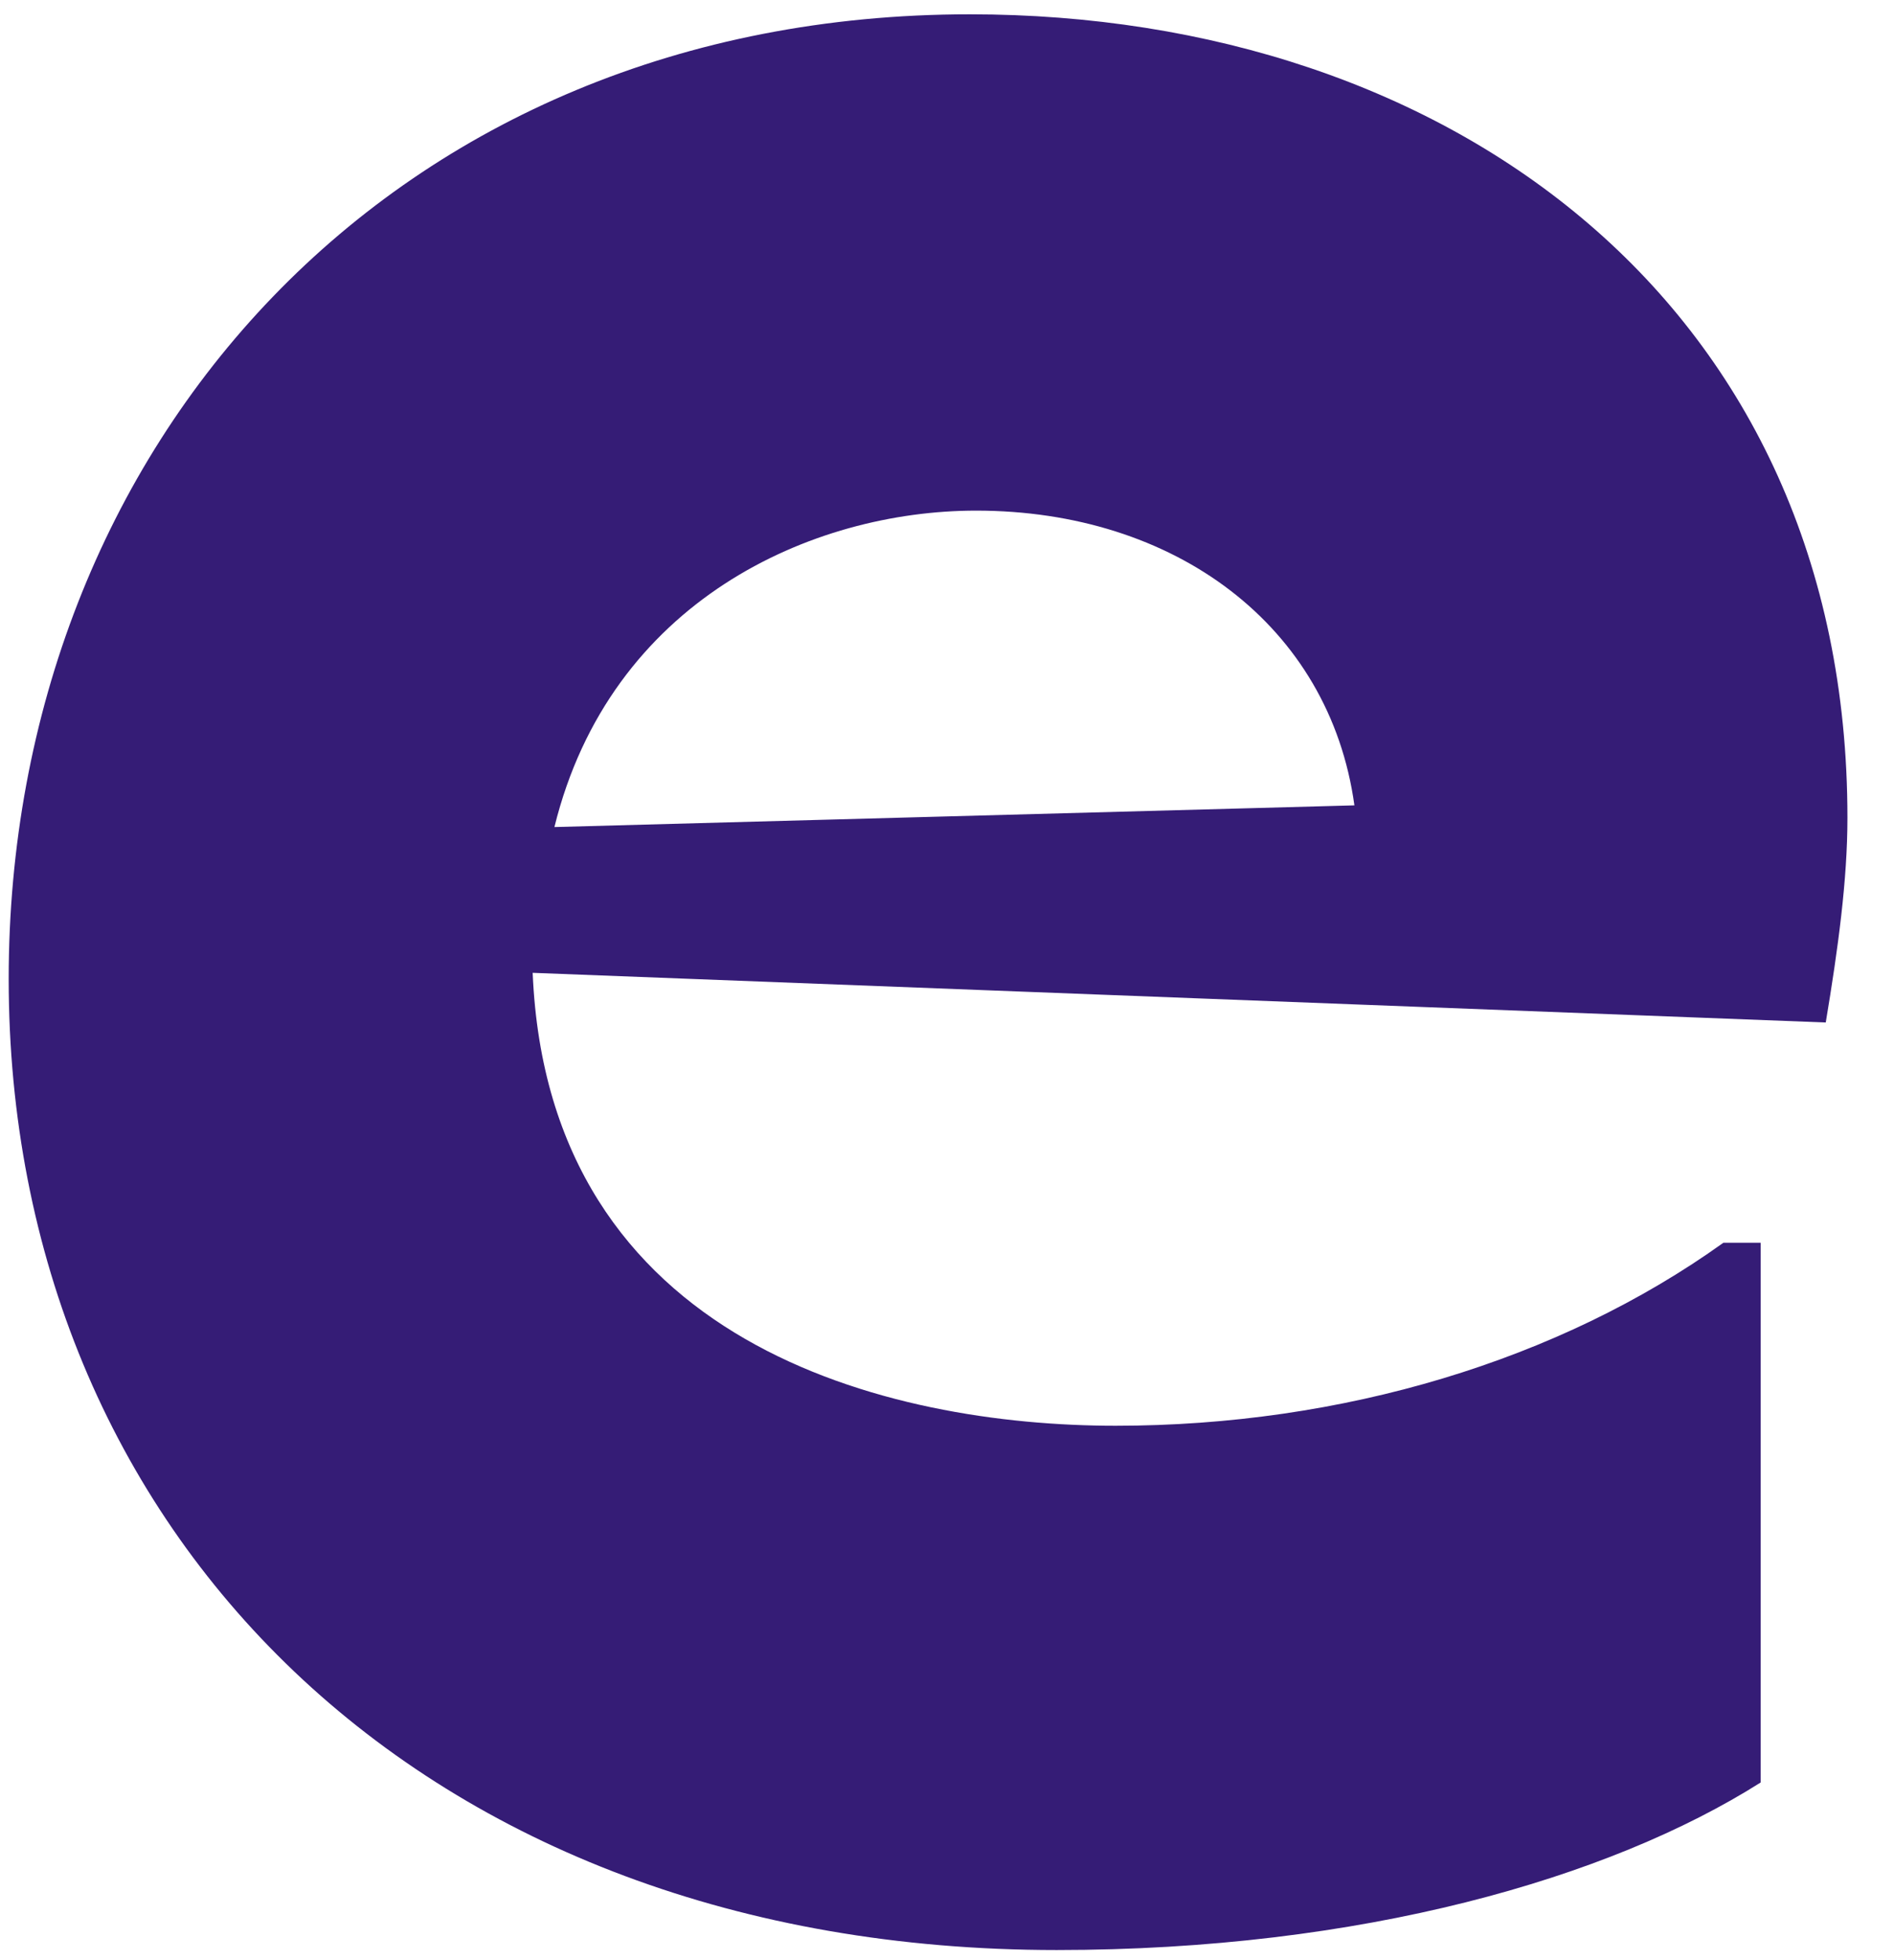 <svg  viewBox="0 0 29 30" fill="none" xmlns="http://www.w3.org/2000/svg">
<path d="M16.18 29.845C6.447 29.845 0.133 23.436 0.133 14.984C0.133 6.818 6.02 0.219 14.851 0.219C22.21 0.219 28.287 4.682 28.287 12.516C28.287 13.465 28.145 14.51 27.955 15.649L8.156 14.889C8.394 20.587 13.616 21.821 17.082 21.821C20.548 21.821 23.872 20.824 26.388 19.02H26.958V27.281C24.631 28.753 20.833 29.845 16.18 29.845ZM8.489 12.658L20.738 12.326C20.358 9.572 17.984 7.815 14.946 7.815C12.43 7.815 9.343 9.192 8.489 12.658Z" fill="#351C76"/>
</svg>
